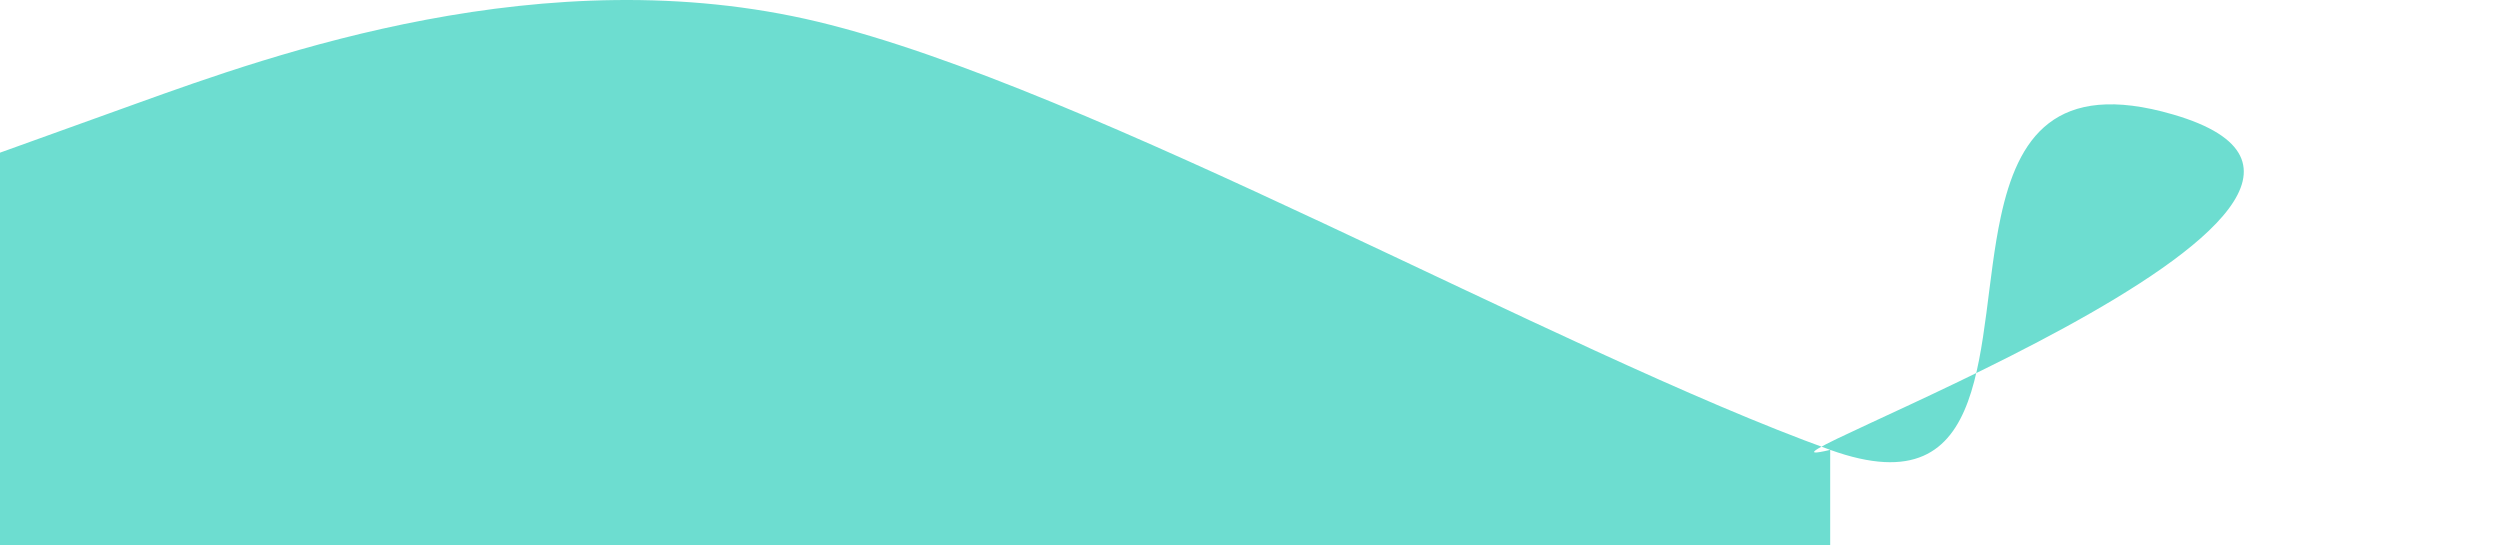 <svg 
          width="916.892" 
          height="199.992" fill="none" 
          xmlns="http://www.w3.org/2000/svg">
          <path d="M 0 55.992 L 50 37.992 C 100 19.992 200 -16.008 300 7.992 C 400 31.992 571.233 128.992 671.233 164.992 C 732.189 186.936 724.133 124.349 733.804 79.492 C 739.999 50.76 753.466 29.303 797 41.992 C 908.5 74.492 621.233 176.992 671.233 164.992 L 671.233 199.992 C 621.233 199.992 1000 199.992 900 199.992 C 800 199.992 700 199.992 600 199.992 C 500 199.992 400 199.992 300 199.992 C 200 199.992 100 199.992 50 199.992 L 0 199.992 L 0 55.992 Z" fill="rgb(109,221,208)"/>
        </svg>